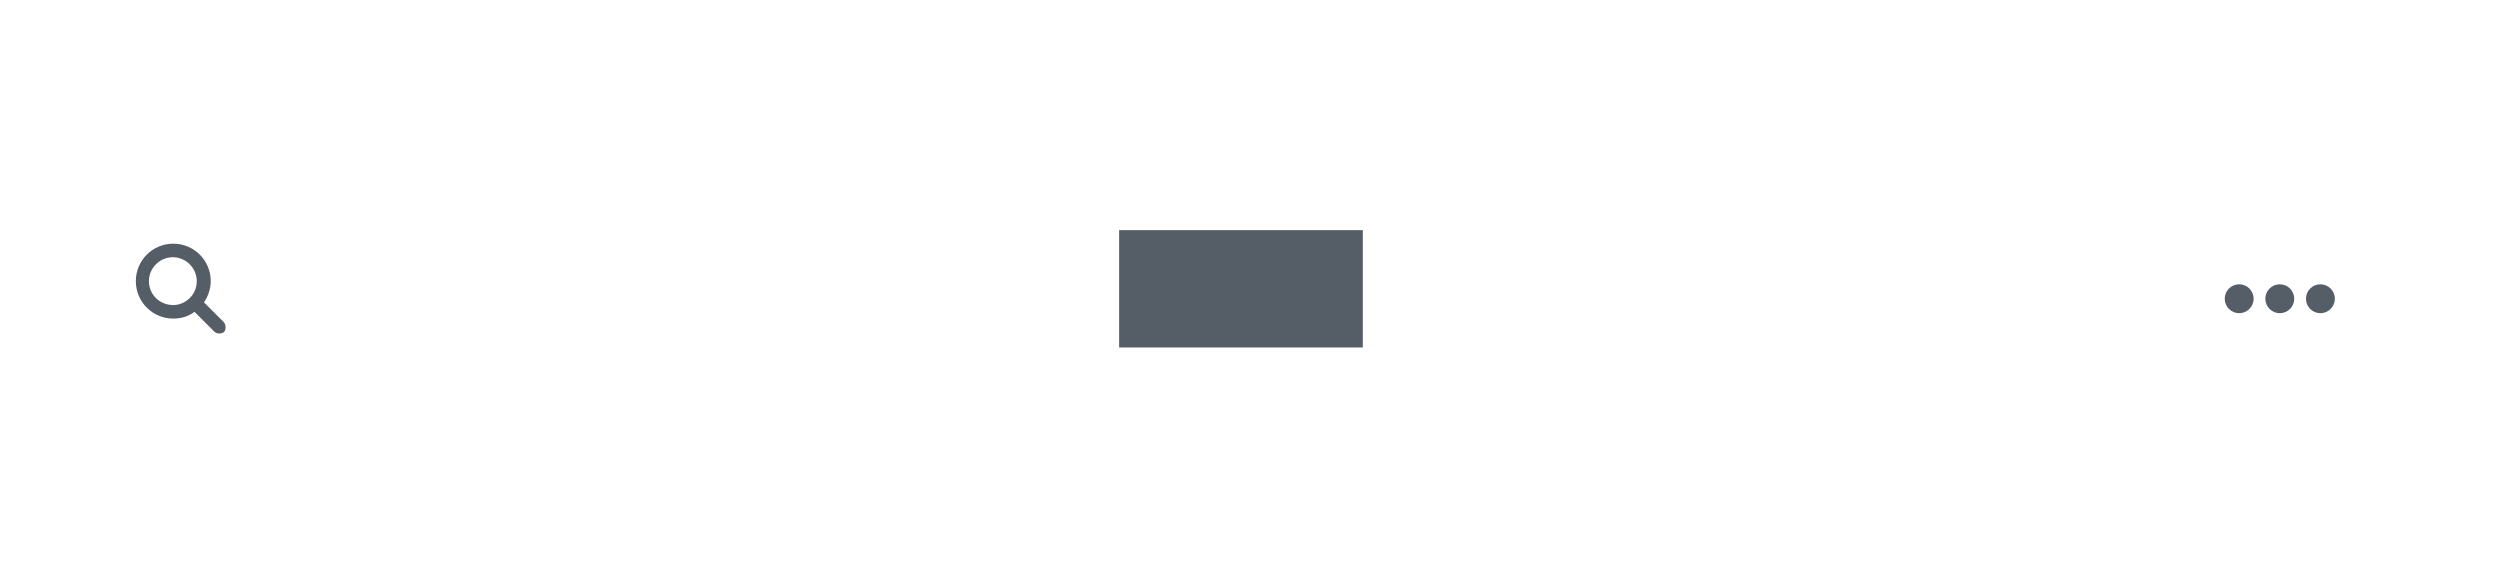 <svg enable-background="new 0 0 554 130" viewBox="0 0 554 130" xmlns="http://www.w3.org/2000/svg"><path clip-rule="evenodd" d="m0 0h554v130h-554z" fill="#fff" fill-rule="evenodd"/><path clip-rule="evenodd" d="m0 0h552v130h-552z" fill="#fff" fill-rule="evenodd"/><g fill="#555d66"><path clip-rule="evenodd" d="m49.6 71.4-4.4-4.4c.9-1.3 1.5-3 1.5-4.7 0-4.6-3.7-8.3-8.3-8.3s-8.3 3.7-8.3 8.3 3.7 8.3 8.3 8.3c1.8 0 3.4-.5 4.7-1.5l4.4 4.4c.3.3.7.4 1.1.4s.8-.1 1.1-.4c.4-.5.4-1.5-.1-2.1zm-16.6-9.1c0-2.9 2.4-5.3 5.3-5.3s5.3 2.4 5.3 5.3c0 1.5-.6 2.8-1.5 3.7-1 1-2.3 1.6-3.7 1.6-3 0-5.4-2.3-5.4-5.3z" fill-rule="evenodd"/><path clip-rule="evenodd" d="m248 51h54v26h-54z" fill-rule="evenodd"/><circle cx="514.2" cy="66.2" r="3.2"/><circle cx="505.2" cy="66.2" r="3.2"/><circle cx="496.2" cy="66.2" r="3.2"/></g></svg>